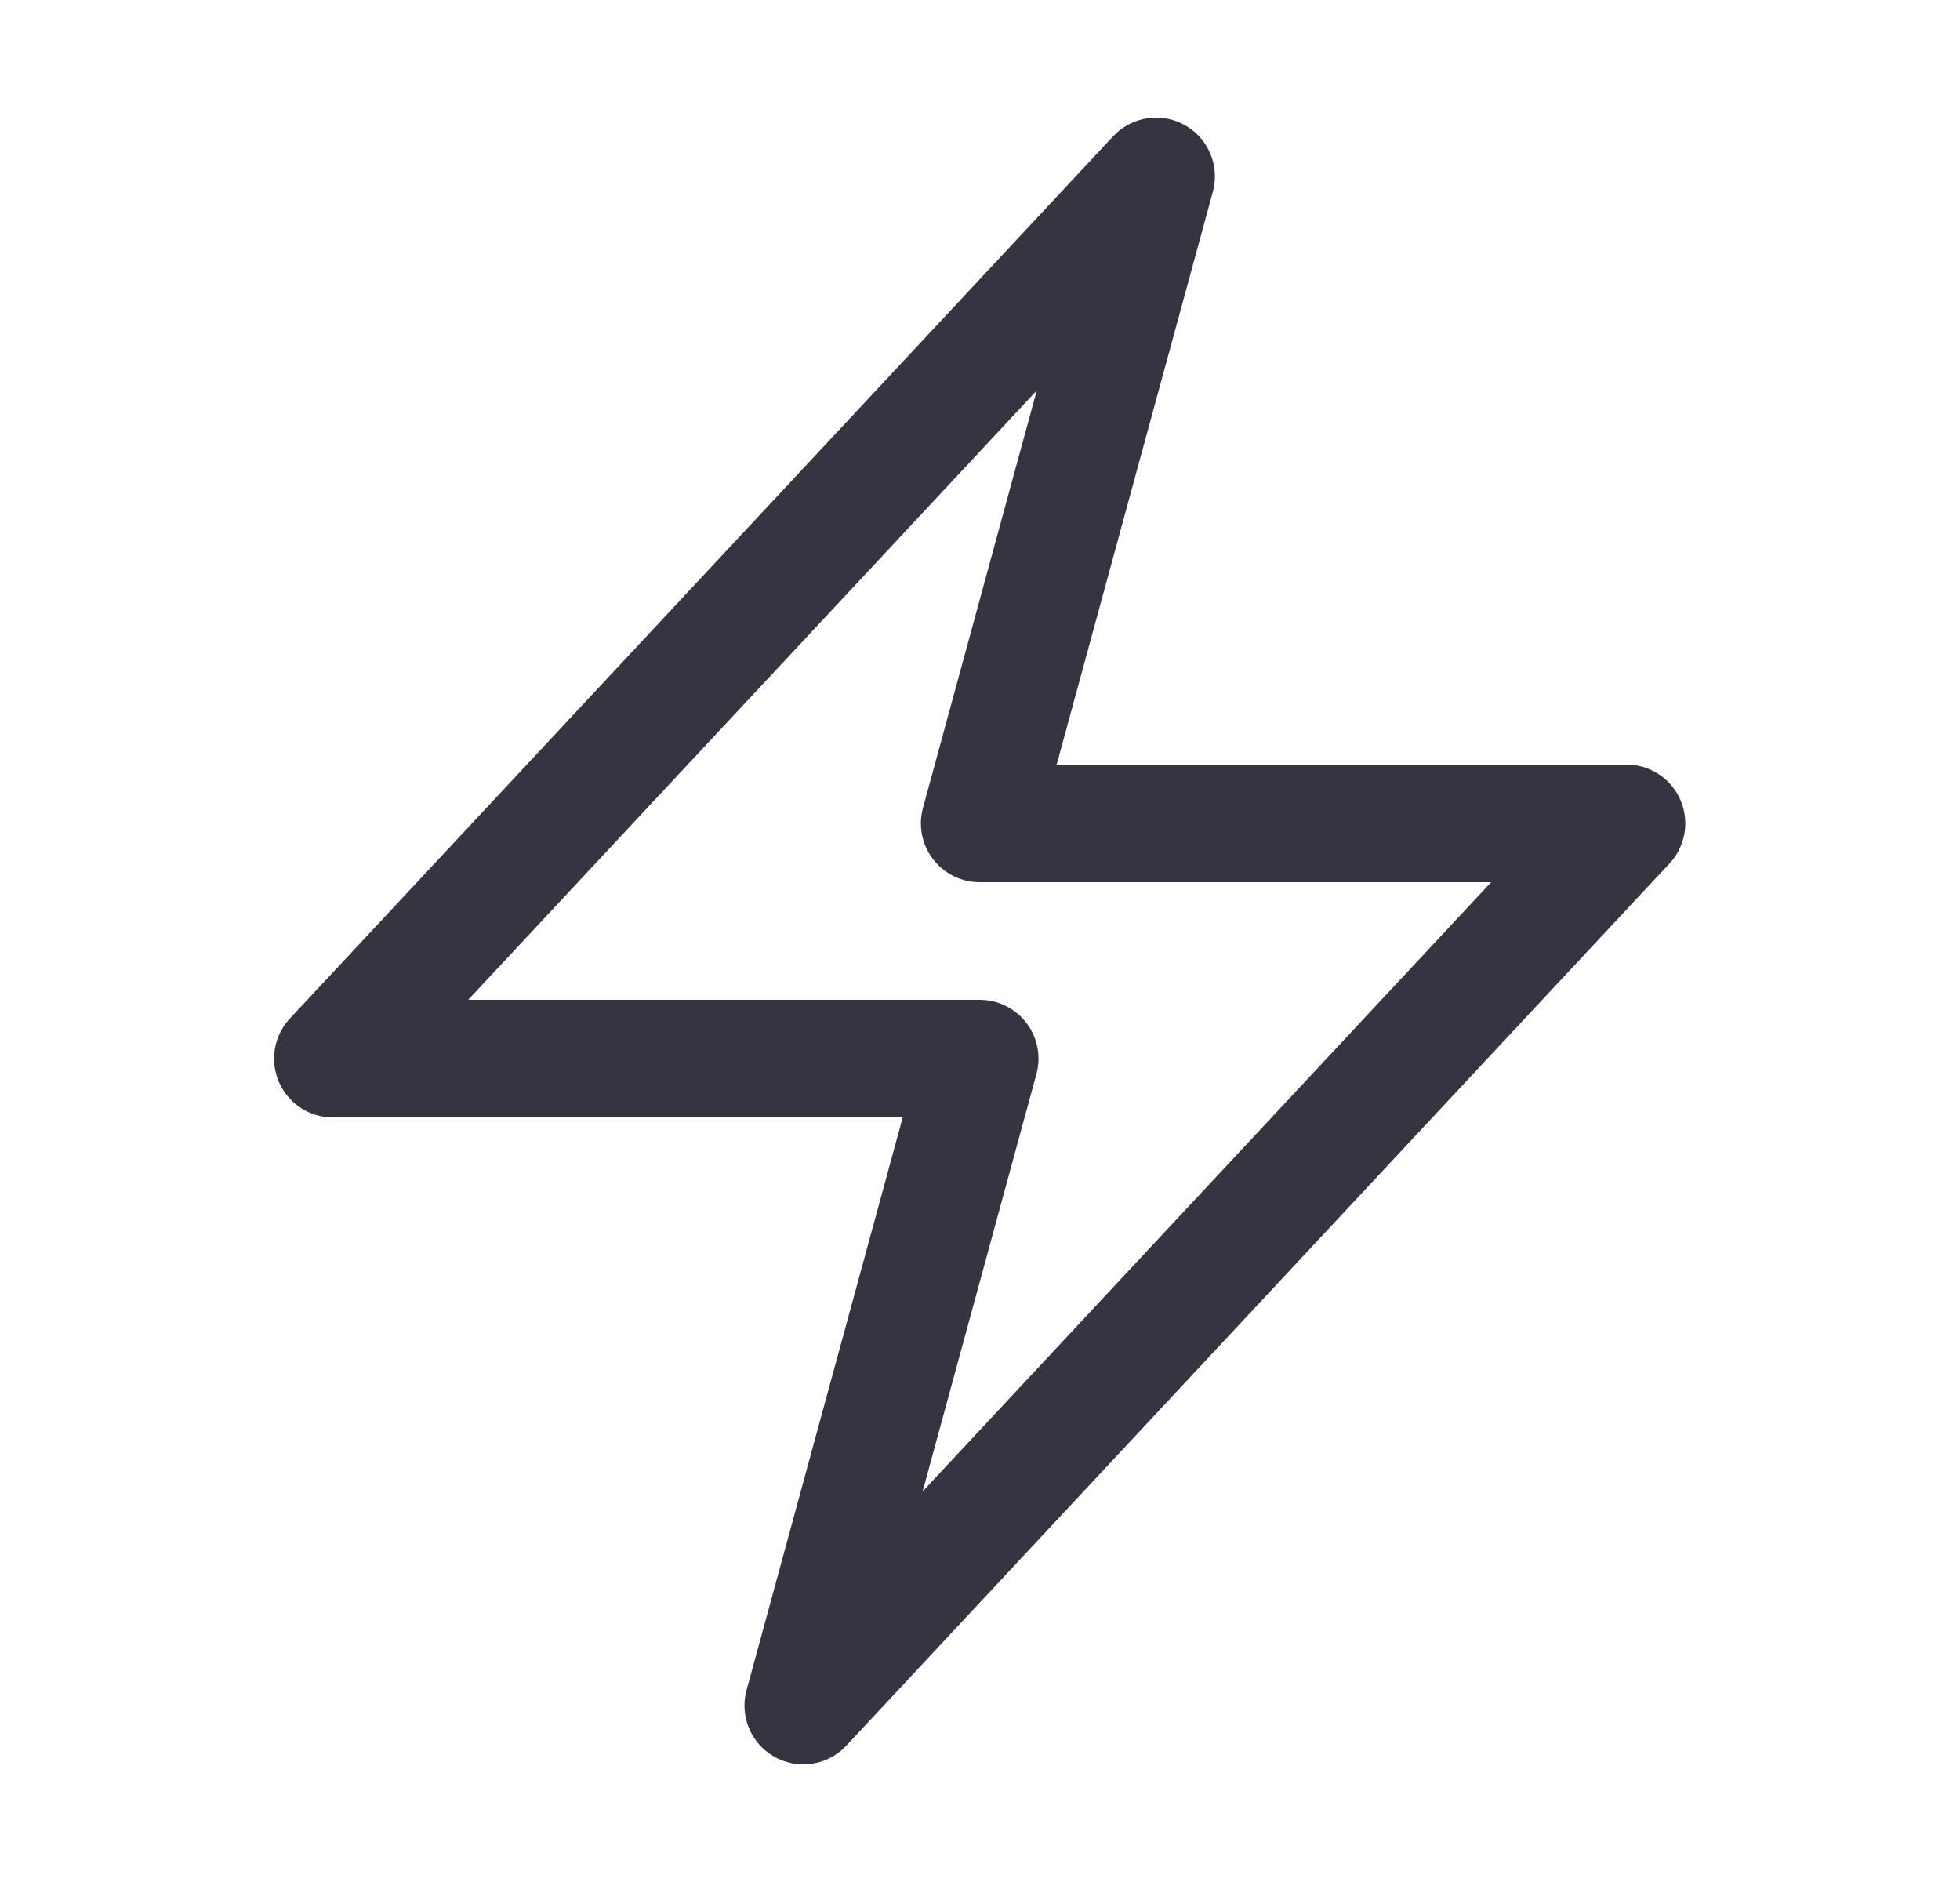 <svg width="25" height="24" viewBox="0 0 25 24" fill="none" xmlns="http://www.w3.org/2000/svg">
<path d="M4.246 13.5L14.746 2.25L12.496 10.5H20.746L10.246 21.75L12.496 13.5H4.246Z" stroke="#343541" stroke-width="1.5" stroke-linecap="round" stroke-linejoin="round"/>
</svg>
